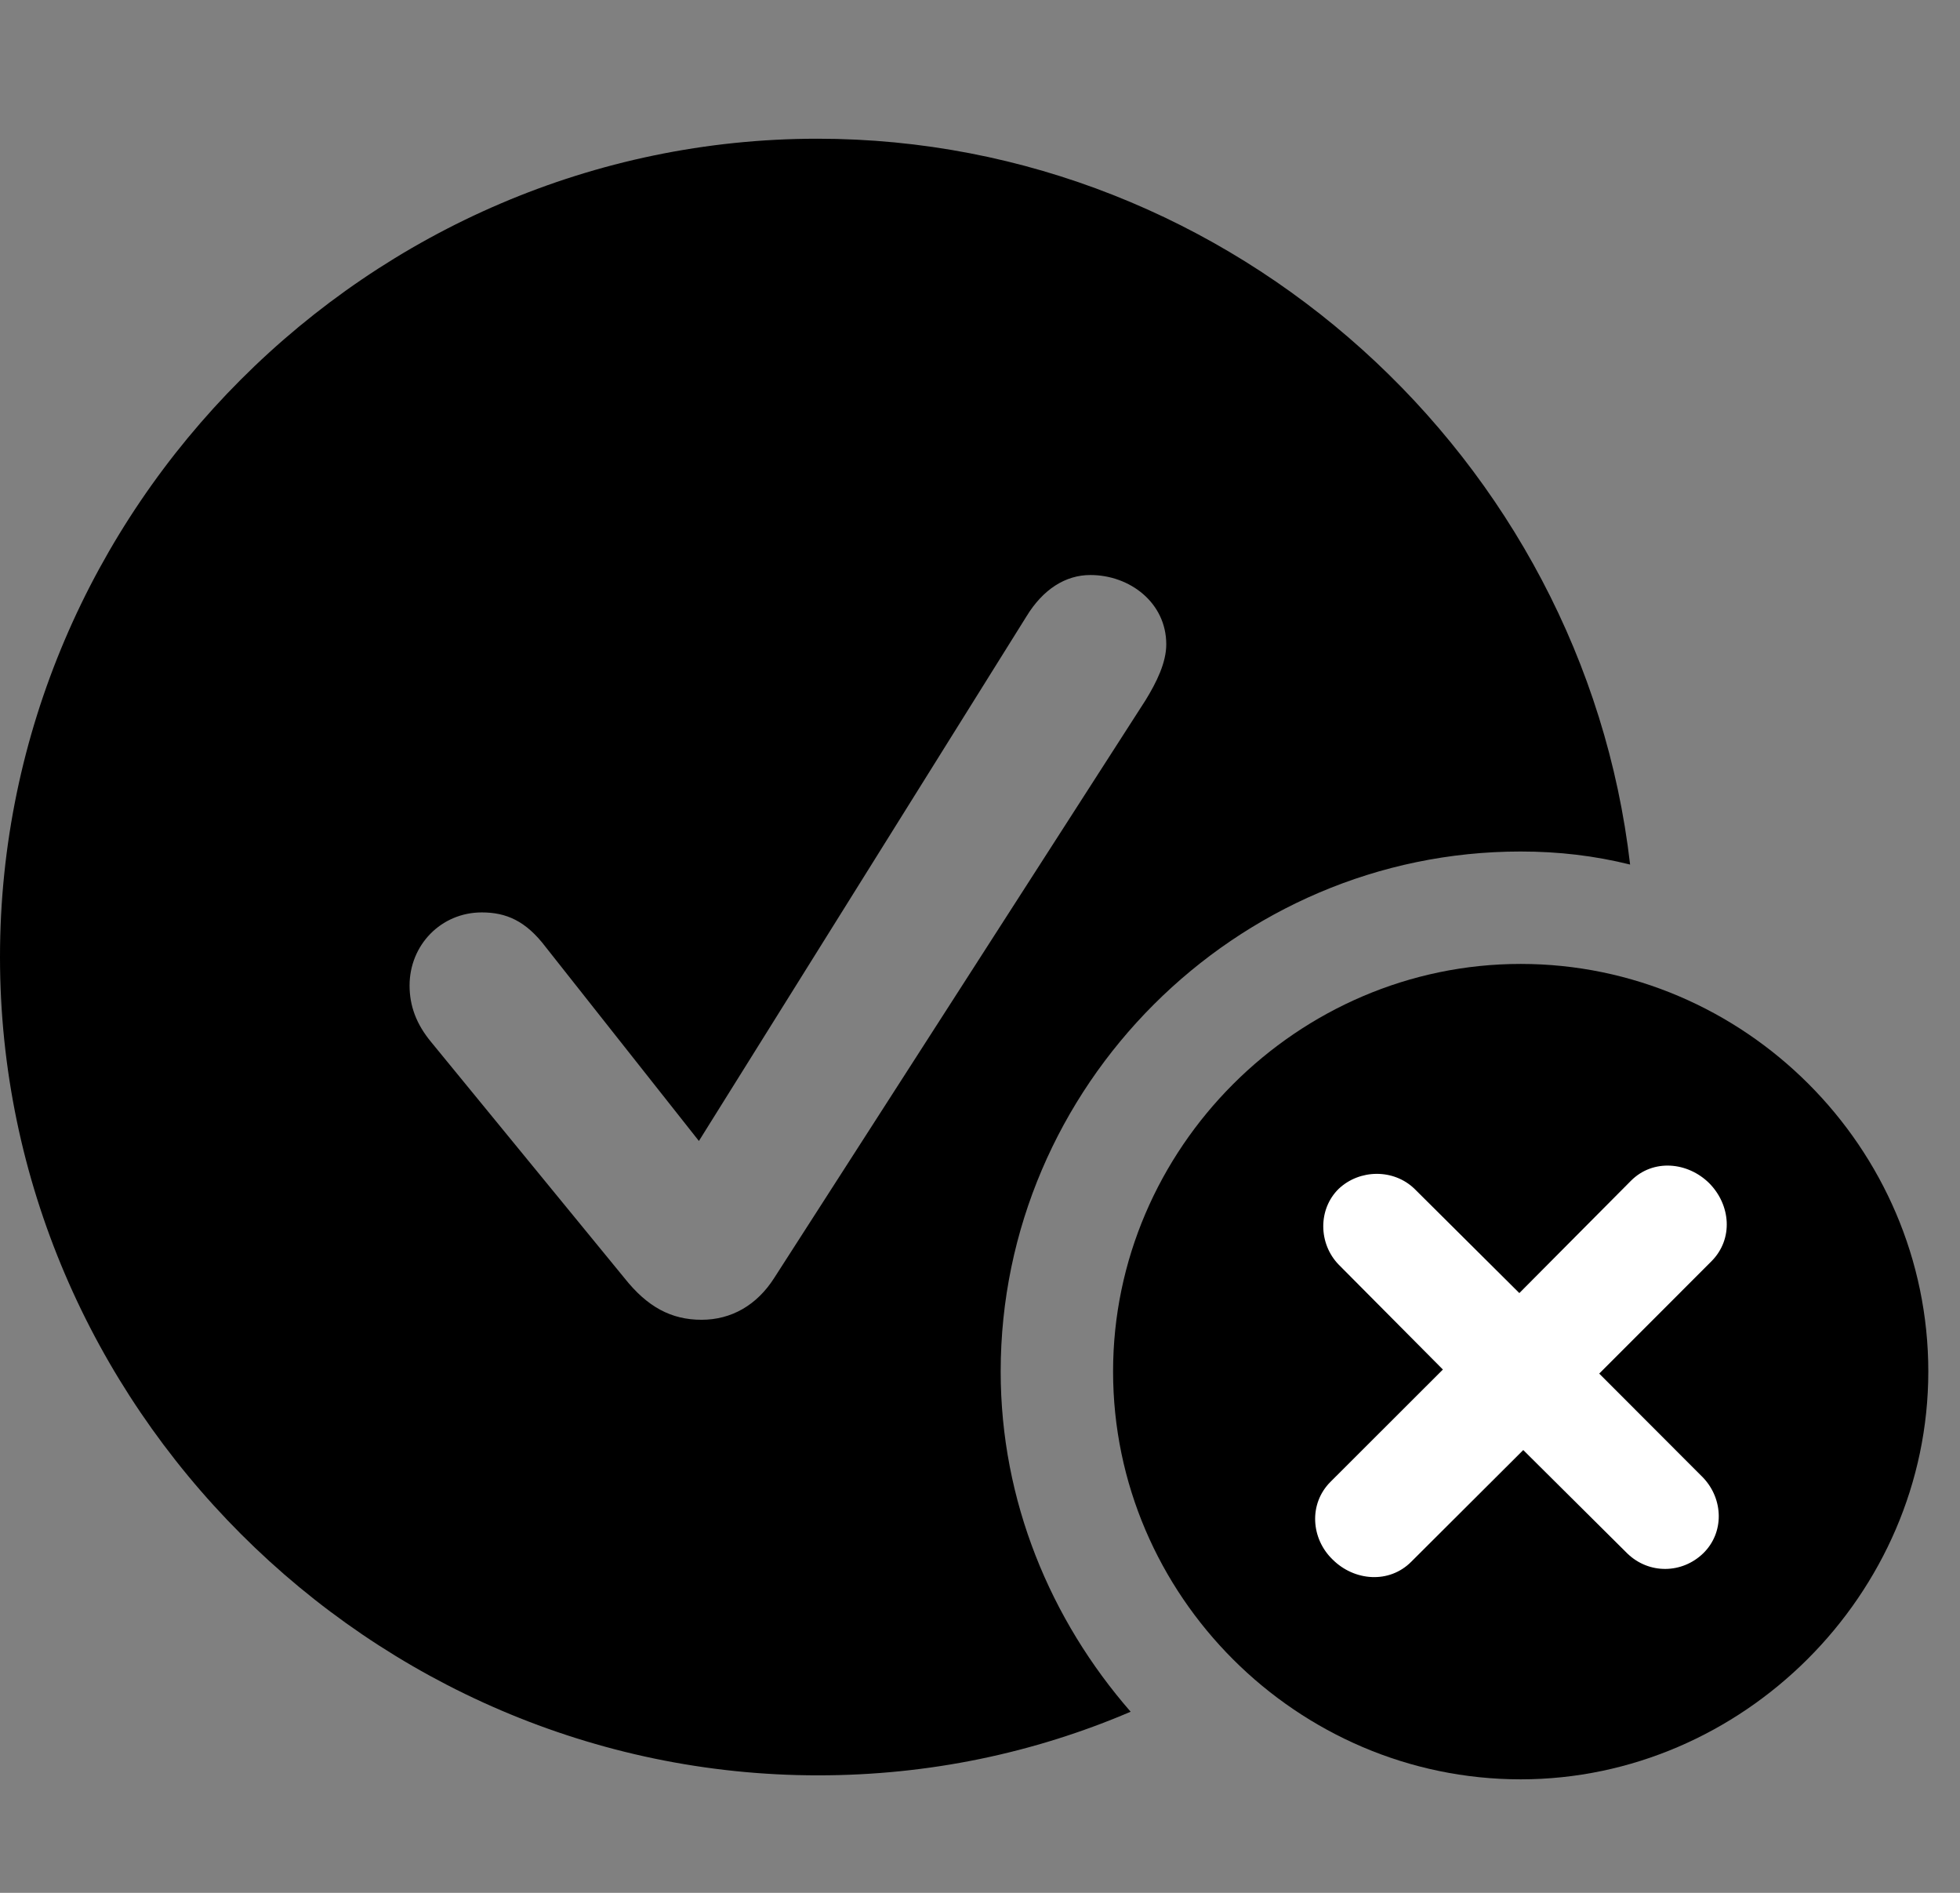 <svg width="29" height="28" viewBox="0 0 29 28" fill="none" xmlns="http://www.w3.org/2000/svg">
<rect x="0" y="0" width="29" height="28" fill="#808080" stroke="none"/>
<path d="M12.105 26.262C13.741 26.262 15.298 25.933 16.729 25.321C15.544 23.963 14.806 22.204 14.806 20.288C14.806 16.07 18.28 12.596 22.498 12.596C23.061 12.596 23.59 12.658 24.119 12.789C23.425 6.789 18.252 2.052 12.095 2.052C5.464 2.052 0 7.525 0 14.157C0 20.779 5.473 26.262 12.105 26.262ZM10.38 19.523C9.93 19.523 9.577 19.332 9.24 18.907L6.378 15.413C6.158 15.147 6.06 14.877 6.06 14.578C6.06 13.981 6.524 13.497 7.129 13.497C7.491 13.497 7.781 13.623 8.073 14.008L10.341 16.878L15.187 9.119C15.432 8.717 15.764 8.506 16.133 8.506C16.718 8.506 17.256 8.917 17.256 9.531C17.256 9.801 17.114 10.09 16.95 10.357L11.458 18.9C11.198 19.31 10.818 19.523 10.38 19.523Z" fill="black"/>
<path d="M22.5 26.321C25.781 26.321 28.531 23.586 28.531 20.288C28.531 16.978 25.81 14.259 22.5 14.259C19.198 14.259 16.469 16.988 16.469 20.288C16.469 23.605 19.198 26.321 22.5 26.321Z" fill="black"/>
<path d="M20.881 23.102C20.553 23.432 20.037 23.387 19.719 23.071C19.398 22.764 19.358 22.246 19.688 21.918L21.349 20.259L19.807 18.707C19.508 18.399 19.498 17.889 19.807 17.586C20.116 17.294 20.62 17.287 20.929 17.586L22.48 19.128L24.132 17.466C24.46 17.138 24.97 17.188 25.288 17.501C25.607 17.822 25.651 18.327 25.323 18.657L23.662 20.319L25.2 21.859C25.503 22.179 25.512 22.675 25.2 22.978C24.889 23.279 24.4 23.291 24.078 22.98L22.538 21.45L20.881 23.102Z" fill="white"/>
</svg>
